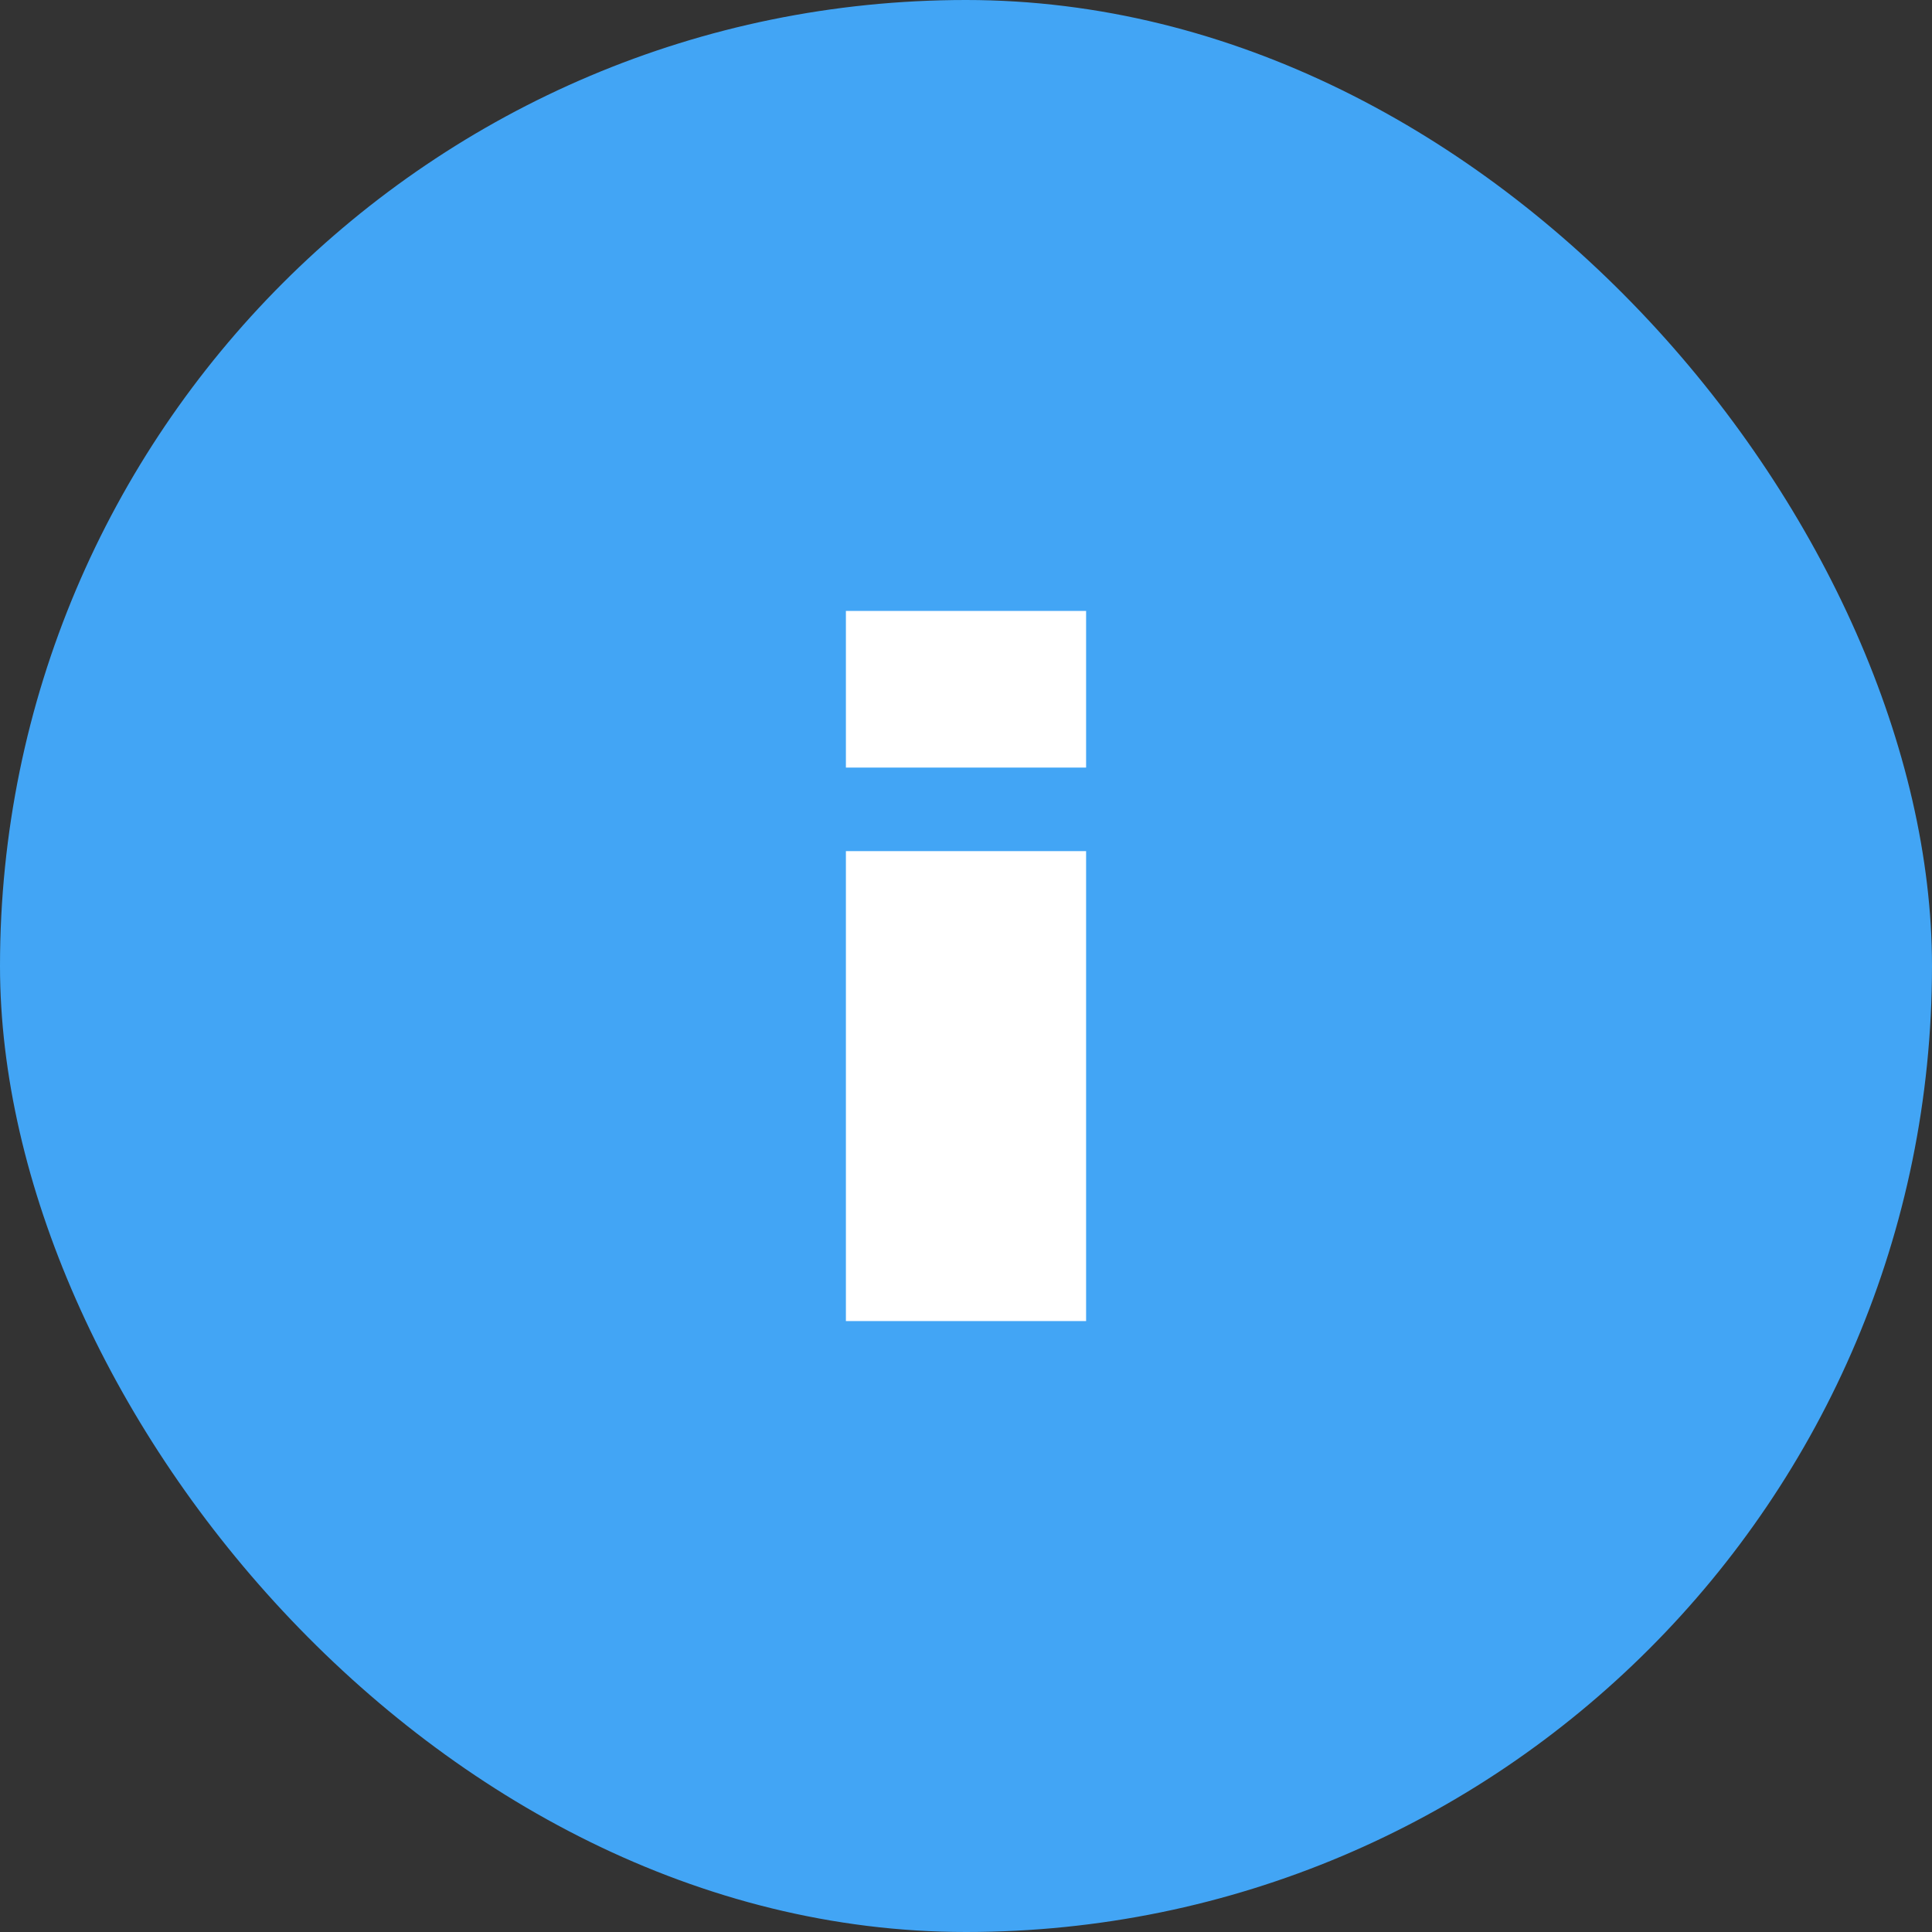 <svg width="185" height="185" viewBox="0 0 185 185" fill="none" xmlns="http://www.w3.org/2000/svg">
<rect x="0" y="0" width="185" height="185" fill="#333333" stroke="none"/>
<rect width="185" height="185" rx="92.5" fill="#42A5F5"/>
<rect width="23" height="15" transform="translate(81 58.5)" fill="white"/>
<rect width="23" height="45" transform="translate(81 81.5)" fill="white"/>
</svg>
